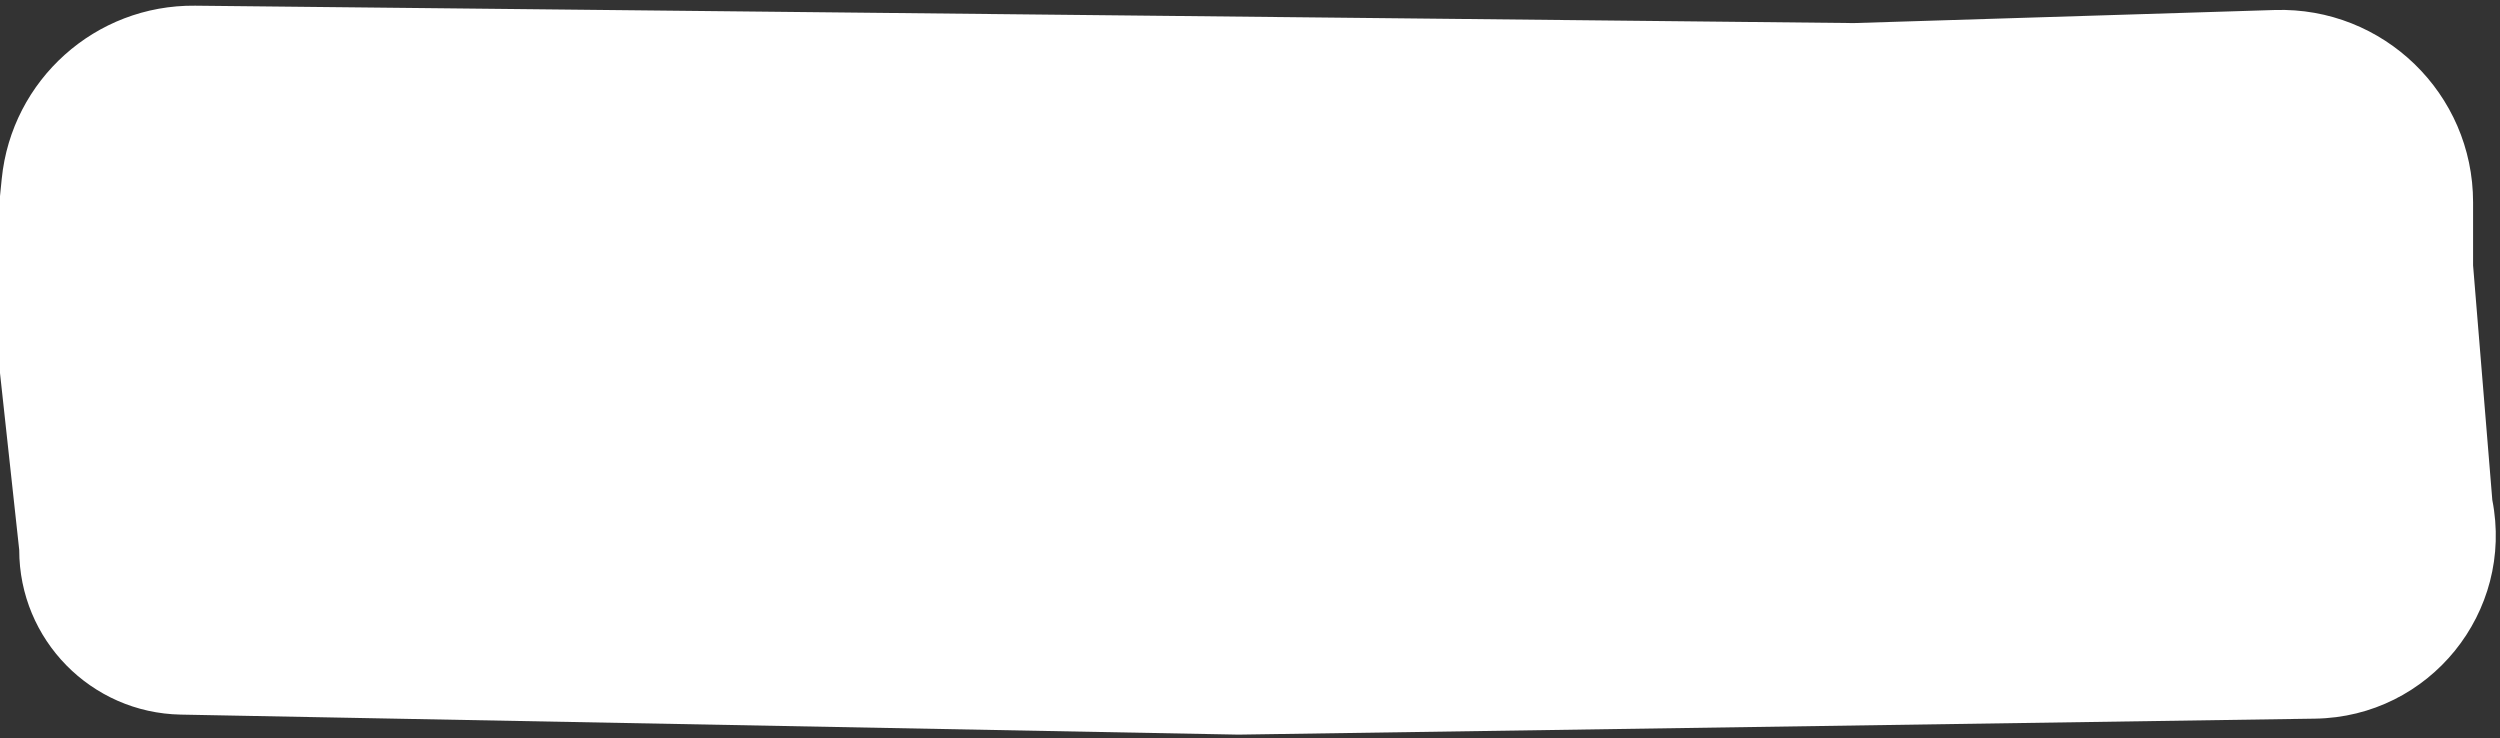 <svg width="325" height="96" viewBox="0 0 325 96" fill="none" xmlns="http://www.w3.org/2000/svg">
<rect x="0" y="0" width="325" height="96" fill="#333333" stroke="none"/>
<path d="M0.225 23.251C1.513 10.371 12.419 0.604 25.363 0.74L241 3L295.724 1.301C309.828 0.863 321.5 12.178 321.5 26.289V34.501L324 65.001C326.865 79.584 315.828 93.203 300.968 93.424L161 95.501L23.496 92.898C11.837 92.677 2.5 83.162 2.5 71.501L0 48.501V25.5L0.225 23.251Z" fill="white"/>
</svg>
